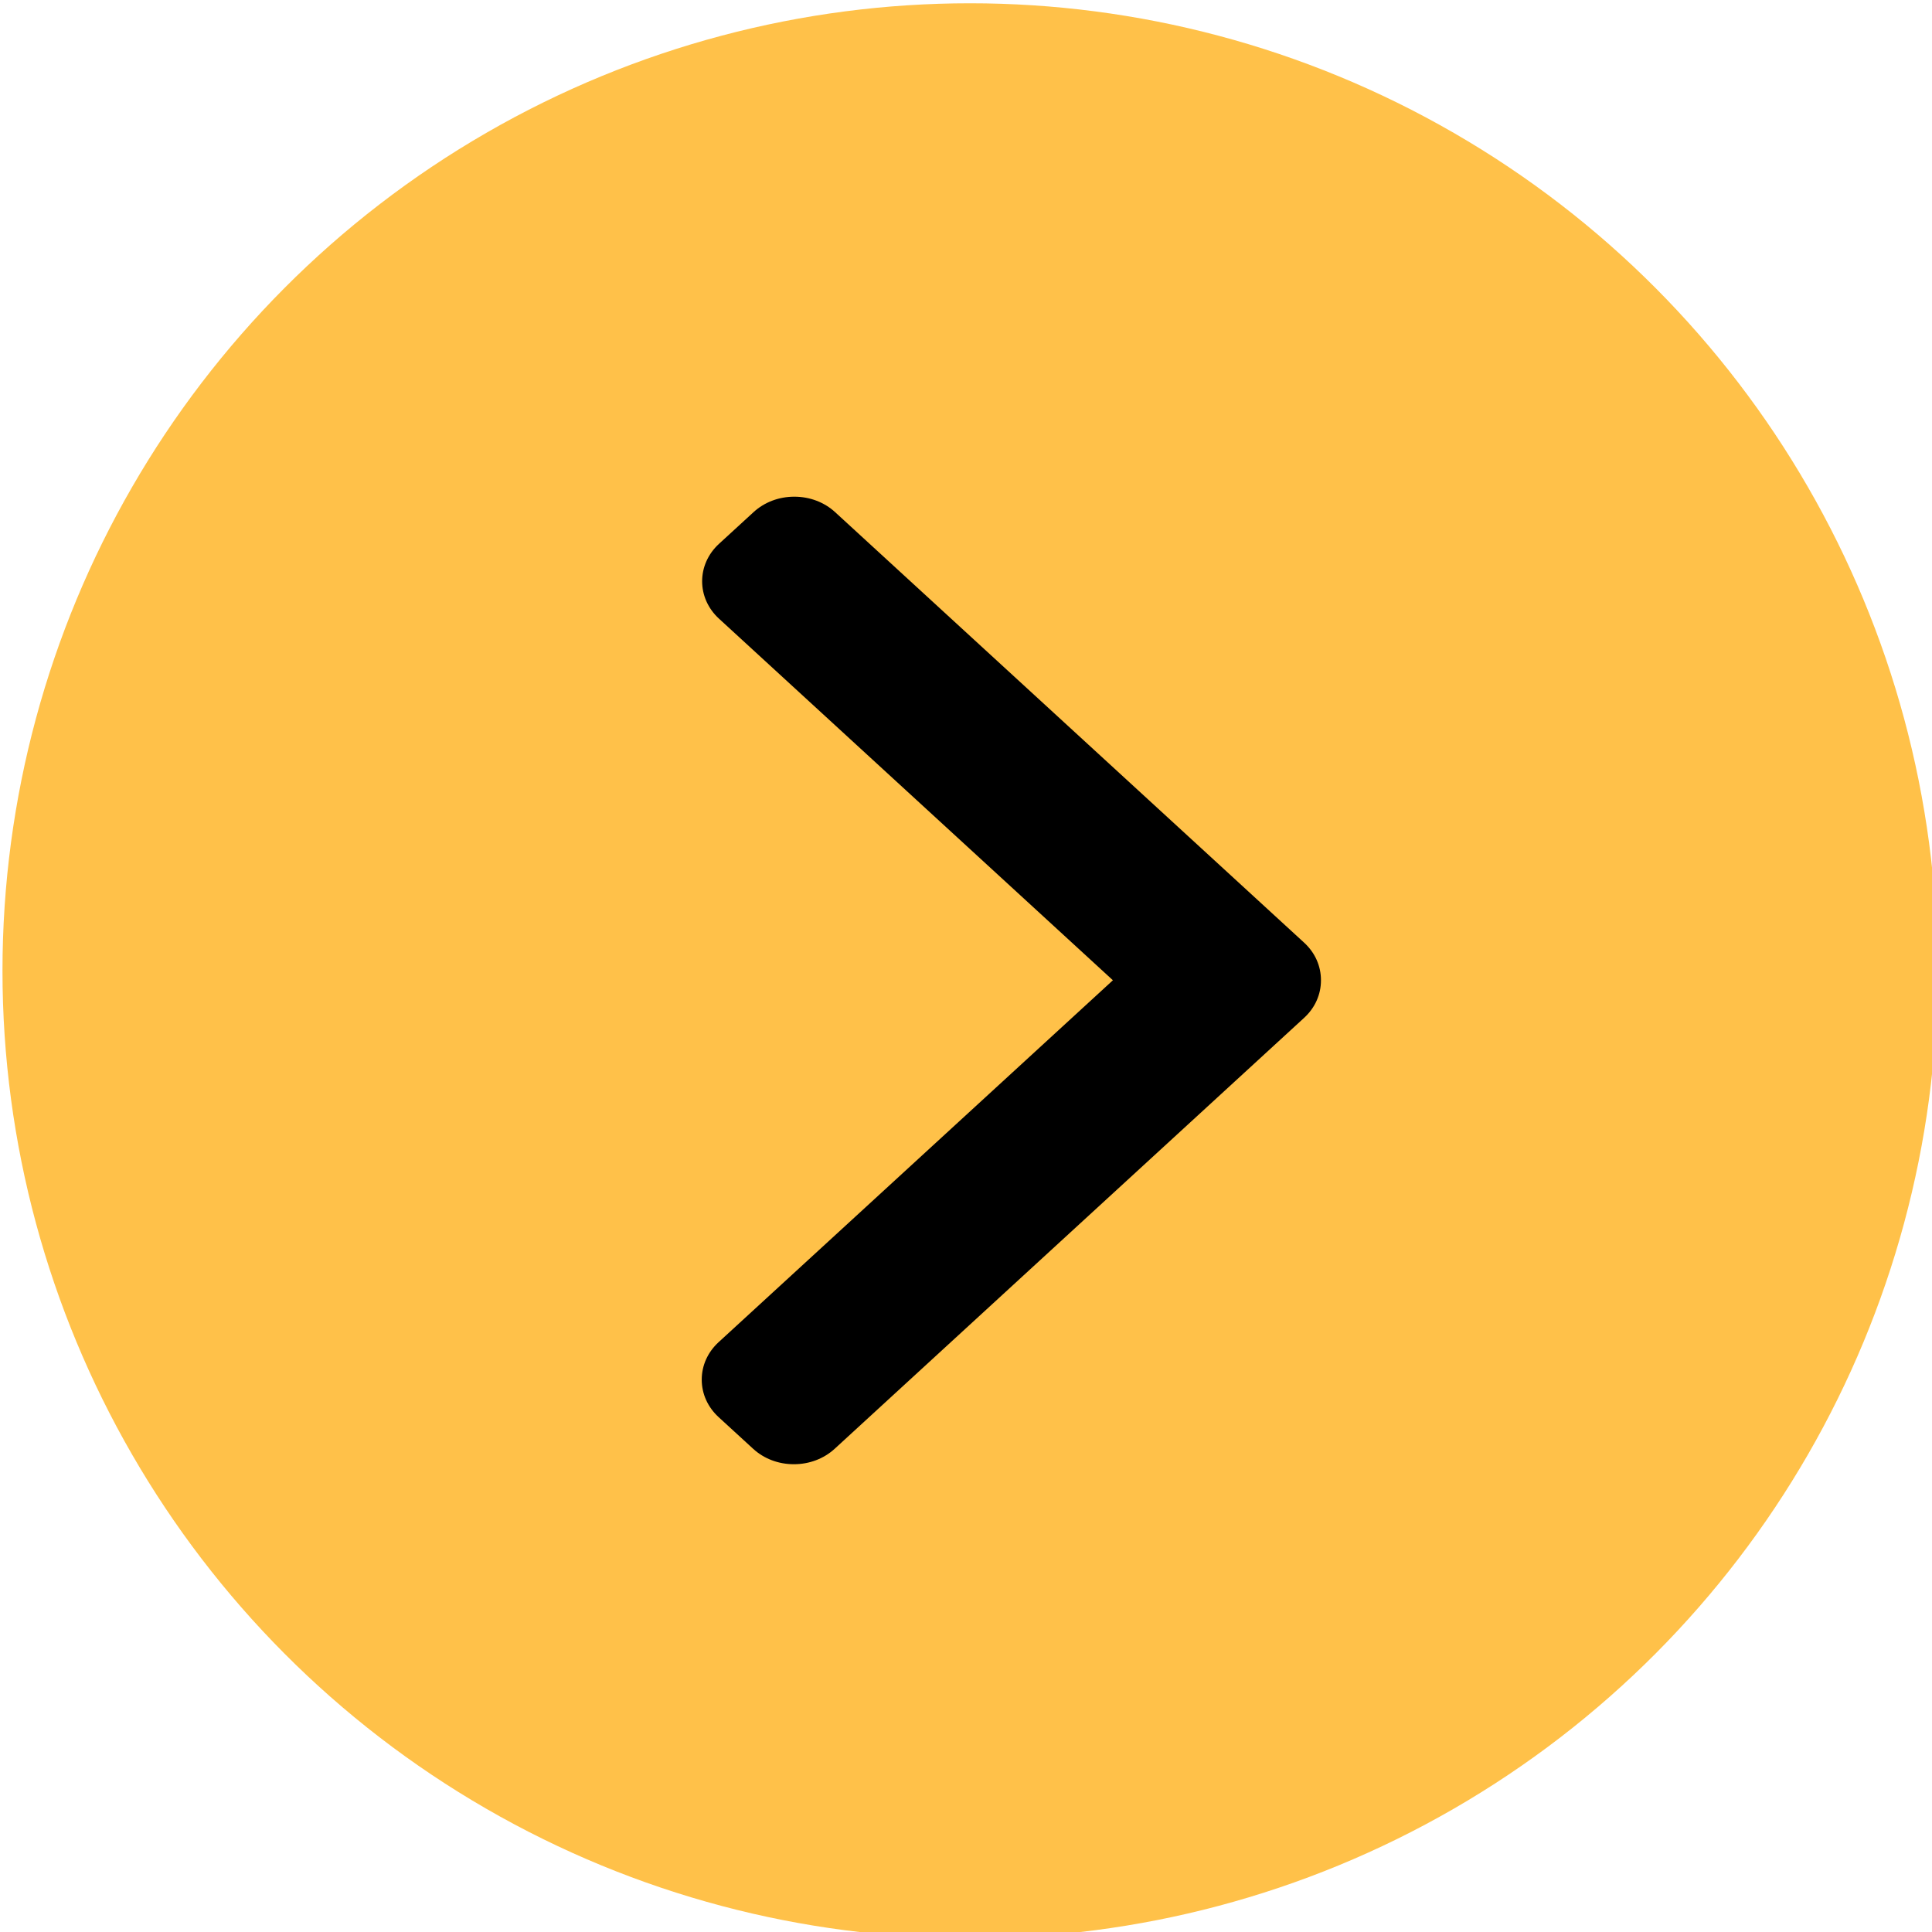 <?xml version="1.0" encoding="UTF-8" standalone="no"?>
<svg
   xmlns:dc="http://purl.org/dc/elements/1.1/"
   xmlns:cc="http://creativecommons.org/ns#"
   xmlns:rdf="http://www.w3.org/1999/02/22-rdf-syntax-ns#"
   xmlns:svg="http://www.w3.org/2000/svg"
   xmlns="http://www.w3.org/2000/svg"
   xmlns:sodipodi="http://sodipodi.sourceforge.net/DTD/sodipodi-0.dtd"
   xmlns:inkscape="http://www.inkscape.org/namespaces/inkscape"
   width="50"
   height="50"
   viewBox="0 0 13.229 13.229"
   version="1.1"
   id="svg8"
   inkscape:version="1.0.1 (3bc2e813f5, 2020-09-07)"
   sodipodi:docname="nav.svg">
  <defs
     id="defs2" />
  <sodipodi:namedview
     id="base"
     pagecolor="#ffffff"
     bordercolor="#666666"
     borderopacity="1.0"
     inkscape:pageopacity="0.0"
     inkscape:pageshadow="2"
     inkscape:zoom="1.979899"
     inkscape:cx="-42.321968"
     inkscape:cy="-26.708589"
     inkscape:document-units="mm"
     inkscape:current-layer="layer1"
     inkscape:document-rotation="0"
     showgrid="false"
     units="px"
     inkscape:window-width="1500"
     inkscape:window-height="1040"
     inkscape:window-x="144"
     inkscape:window-y="48"
     inkscape:window-maximized="0" />
  <g
     inkscape:label="Слой 1"
     inkscape:groupmode="layer"
     id="layer1">
    <g
       style="fill:none"
       id="g21"
       transform="matrix(0.265,0,0,0.265,0.017,-0.025)">
      <circle
         r="25"
         transform="scale(-1,1)"
         fill="#ffc149"
         id="circle10"
         cx="-25"
         cy="25.179" />
    </g>
    <g
       style="fill:none"
       id="g34"
       transform="matrix(0.265,0,0,0.265,4.805,3.401)">
      <path
         d="M 15.566,11.524 3.446,0.399 C 3.166,0.142 2.791,0 2.392,0 1.993,0 1.619,0.142 1.339,0.399 L 0.446,1.218 c -0.581,0.534 -0.581,1.401 0,1.934 L 10.624,12.495 0.435,21.847 C 0.155,22.105 0,22.448 0,22.814 0,23.181 0.155,23.524 0.435,23.782 L 1.328,24.601 C 1.608,24.858 1.982,25 2.381,25 c 0.399,0 0.773,-0.142 1.054,-0.399 L 15.566,13.465 c 0.281,-0.258 0.435,-0.603 0.434,-0.97 9e-4,-0.368 -0.153,-0.713 -0.434,-0.971 z"
         fill="#000000"
         id="path23" />
    </g>
  </g>
</svg>
